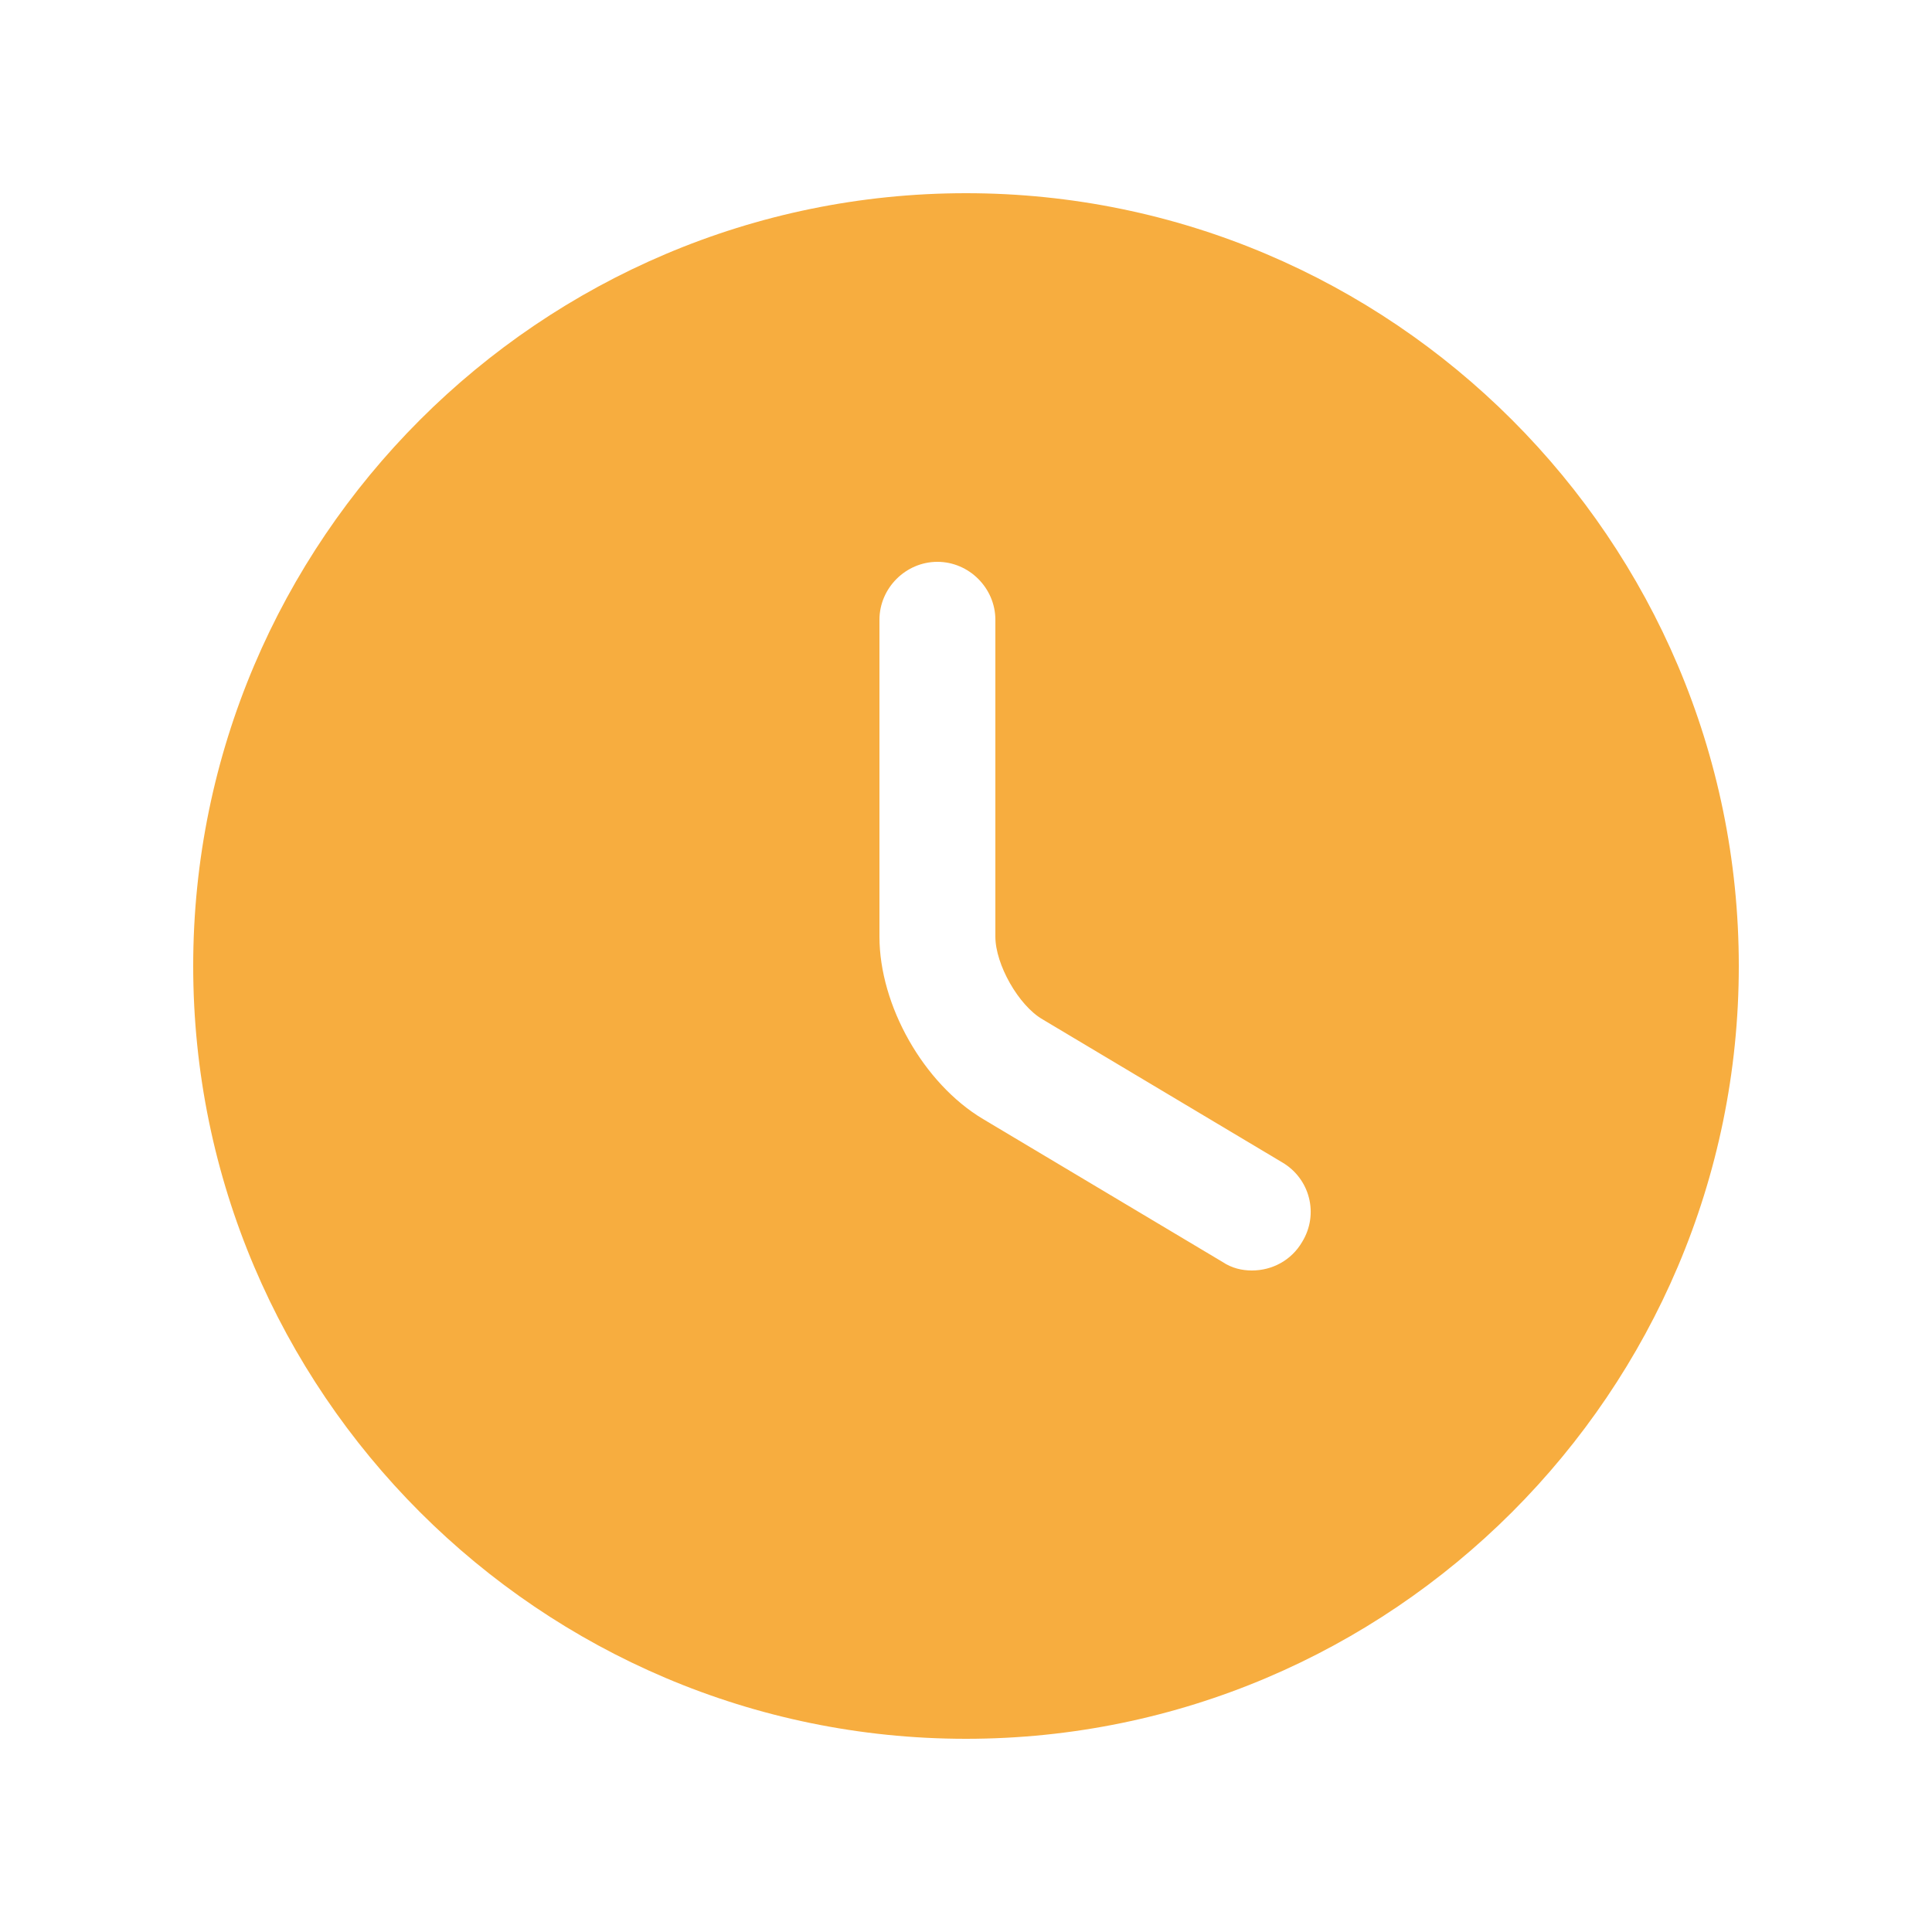 <svg width="20" height="20" viewBox="0 0 20 20" fill="none" xmlns="http://www.w3.org/2000/svg">
<path d="M10 2C5.592 2 2 5.592 2 10C2 14.408 5.592 18 10 18C14.408 18 18 14.408 18 10C18 5.592 14.408 2 10 2ZM13.48 12.856C13.368 13.048 13.168 13.152 12.96 13.152C12.856 13.152 12.752 13.128 12.656 13.064L10.176 11.584C9.56 11.216 9.104 10.408 9.104 9.696V6.416C9.104 6.088 9.376 5.816 9.704 5.816C10.032 5.816 10.304 6.088 10.304 6.416V9.696C10.304 9.984 10.544 10.408 10.792 10.552L13.272 12.032C13.56 12.2 13.656 12.568 13.48 12.856Z" fill="#F7AD3F"/>
</svg>
